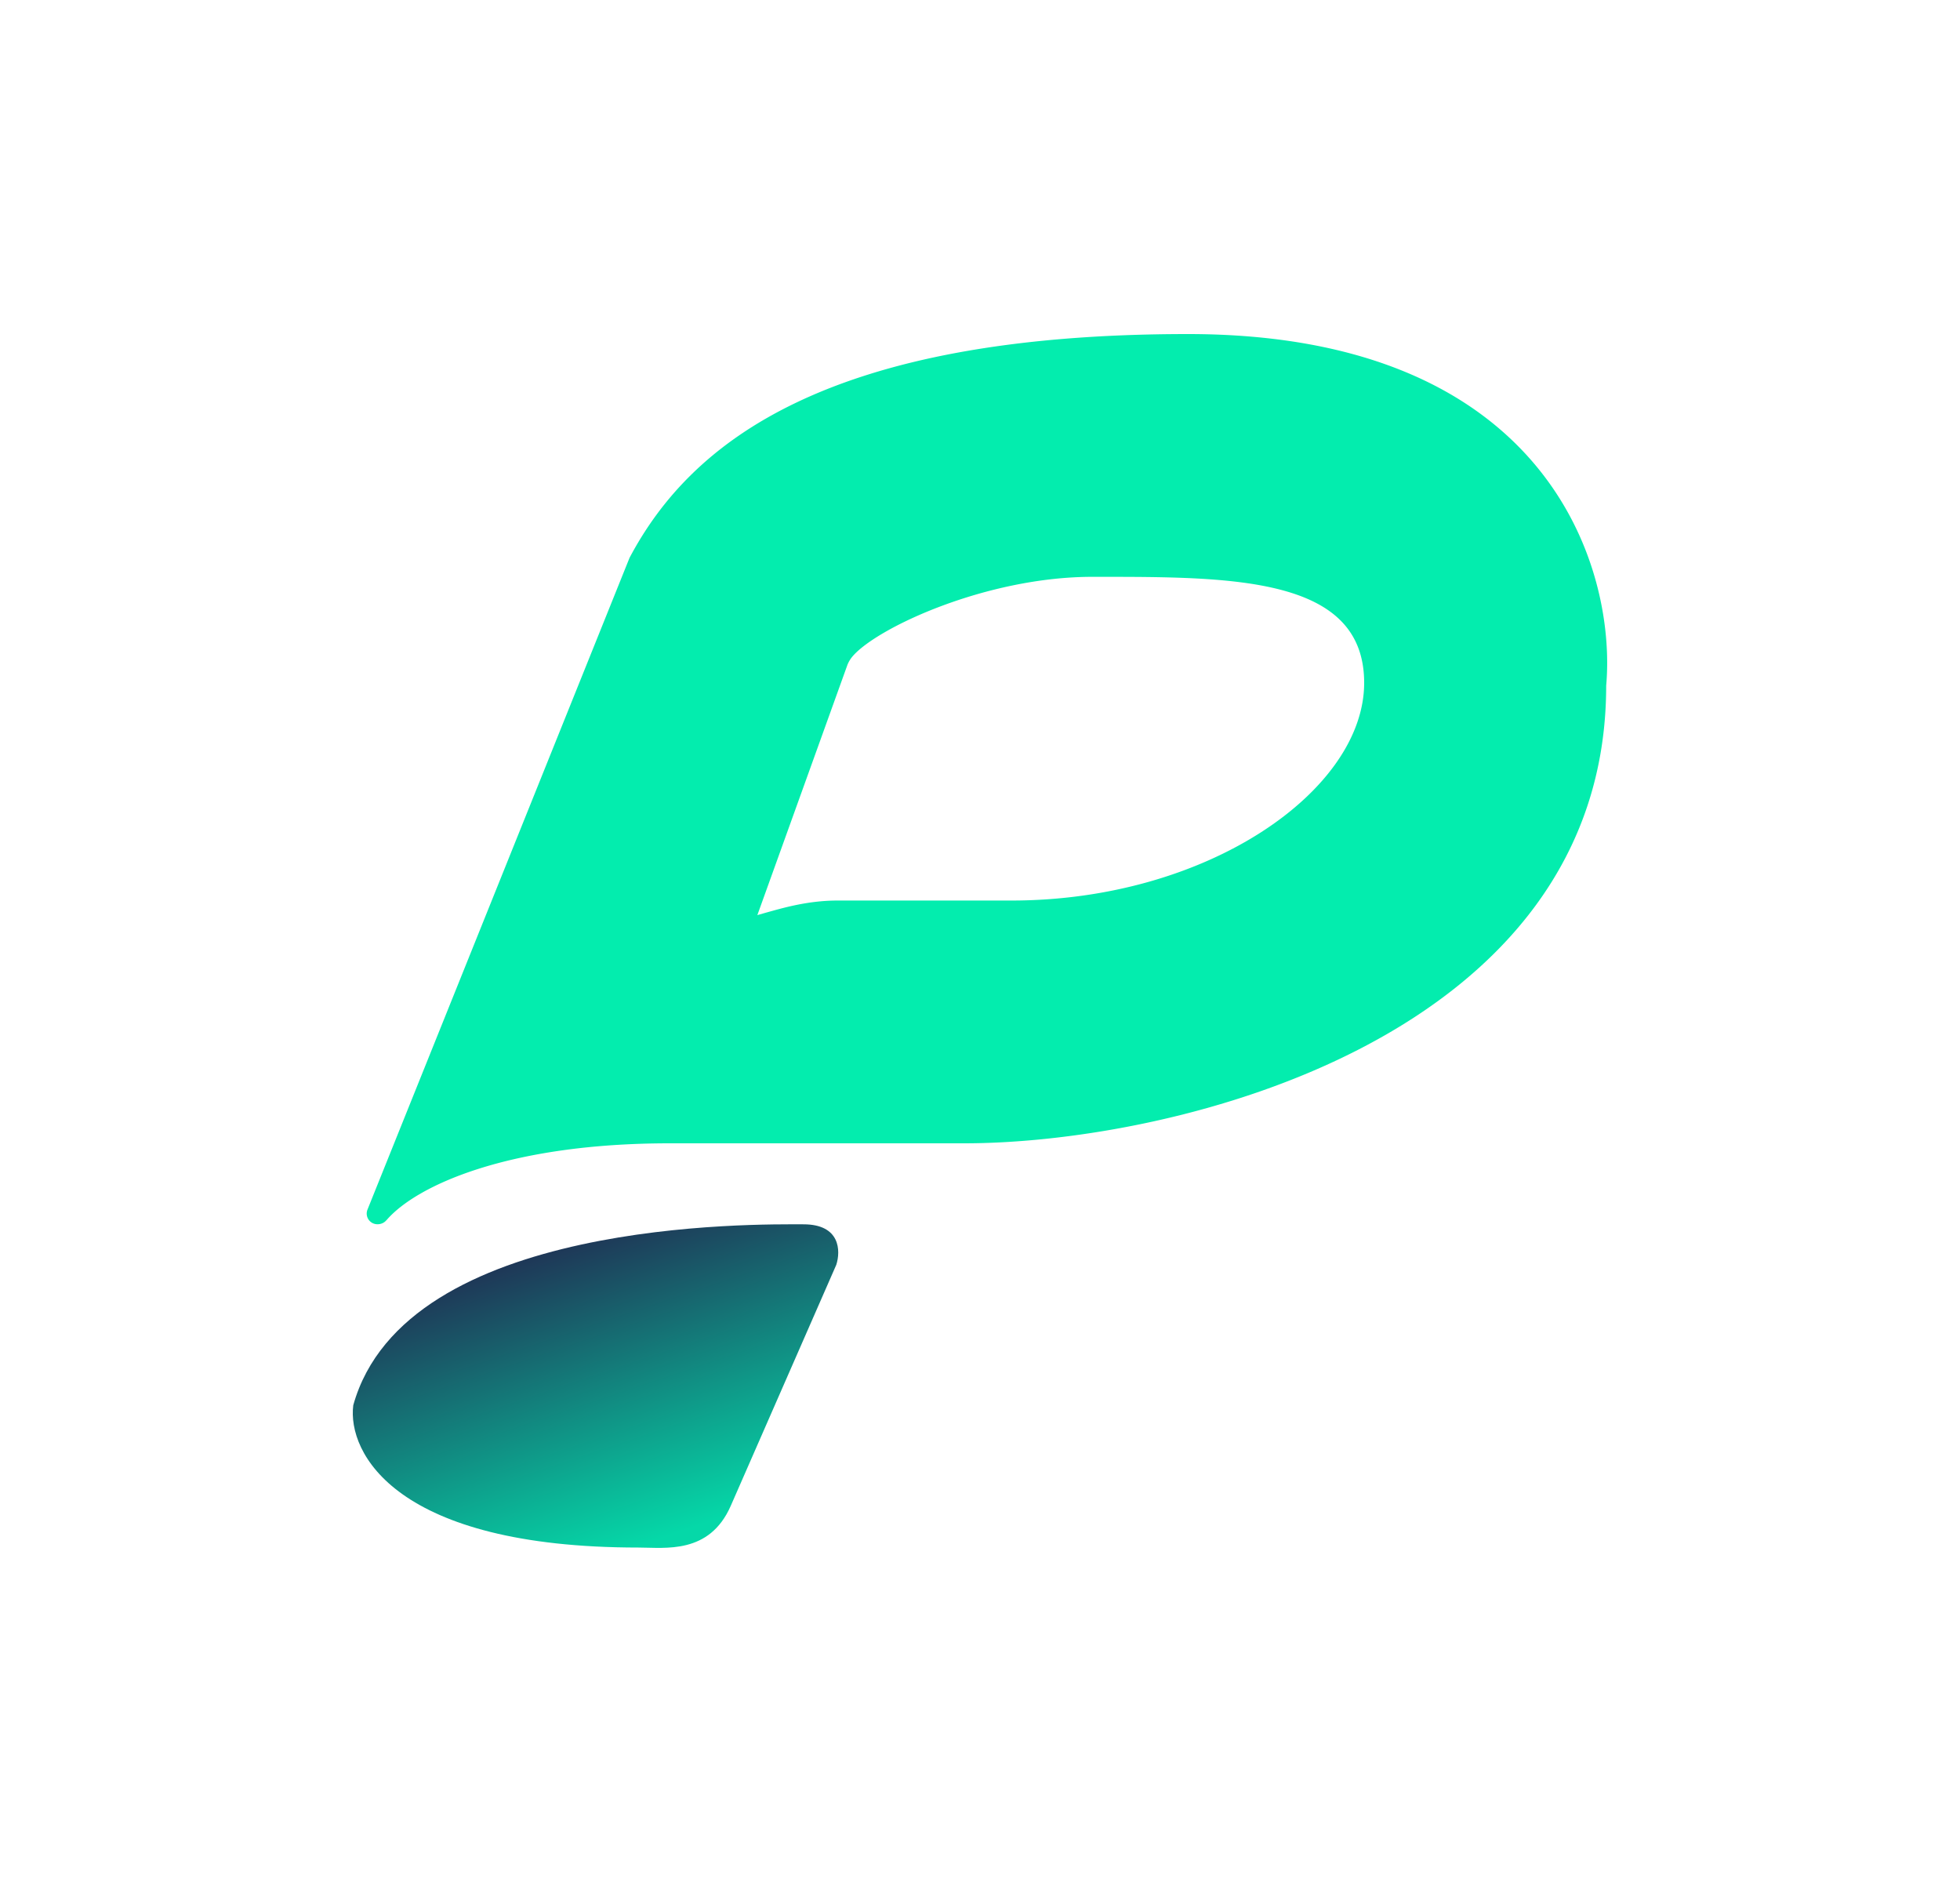 <svg xmlns="http://www.w3.org/2000/svg" width="25" height="24" fill="none" viewBox="0 0 25 24">
    <path fill="#03EDAE" d="M4.93 15.56c.381-.443 1.558-.98 3.611-.98h3.741c2.735.005 8.205-1.362 8.205-5.836.134-1.497-.743-4.484-5.335-4.484-4.593 0-6.337 1.372-7.122 2.853l-3.343 8.313a.136.136 0 0 0 .129.186c.046 0 .087-.02.113-.052m4.731-3.89 1.15-3.194a.4.4 0 0 1 .063-.104c.31-.366 1.708-1.016 3.06-1.016H14c1.734 0 3.4 0 3.4 1.352 0 1.373-1.997 2.776-4.5 2.776h-2.218c-.392 0-.723.103-.914.155z"/>
    <path fill="url(#PGX__a)" d="M9.32 19.205c-.273.619-.835.53-1.176.53-3.096 0-3.715-1.206-3.638-1.815.666-2.384 5.16-2.307 5.743-2.307.47 0 .475.34.418.516z"/>
    <defs>
        <linearGradient id="PGX__a" x1="6.524" x2="7.855" y1="15.856" y2="19.809" gradientUnits="userSpaceOnUse">
            <stop stop-color="#202D52"/>
            <stop offset="1" stop-color="#05D8A8"/>
        </linearGradient>
    </defs>
</svg>
